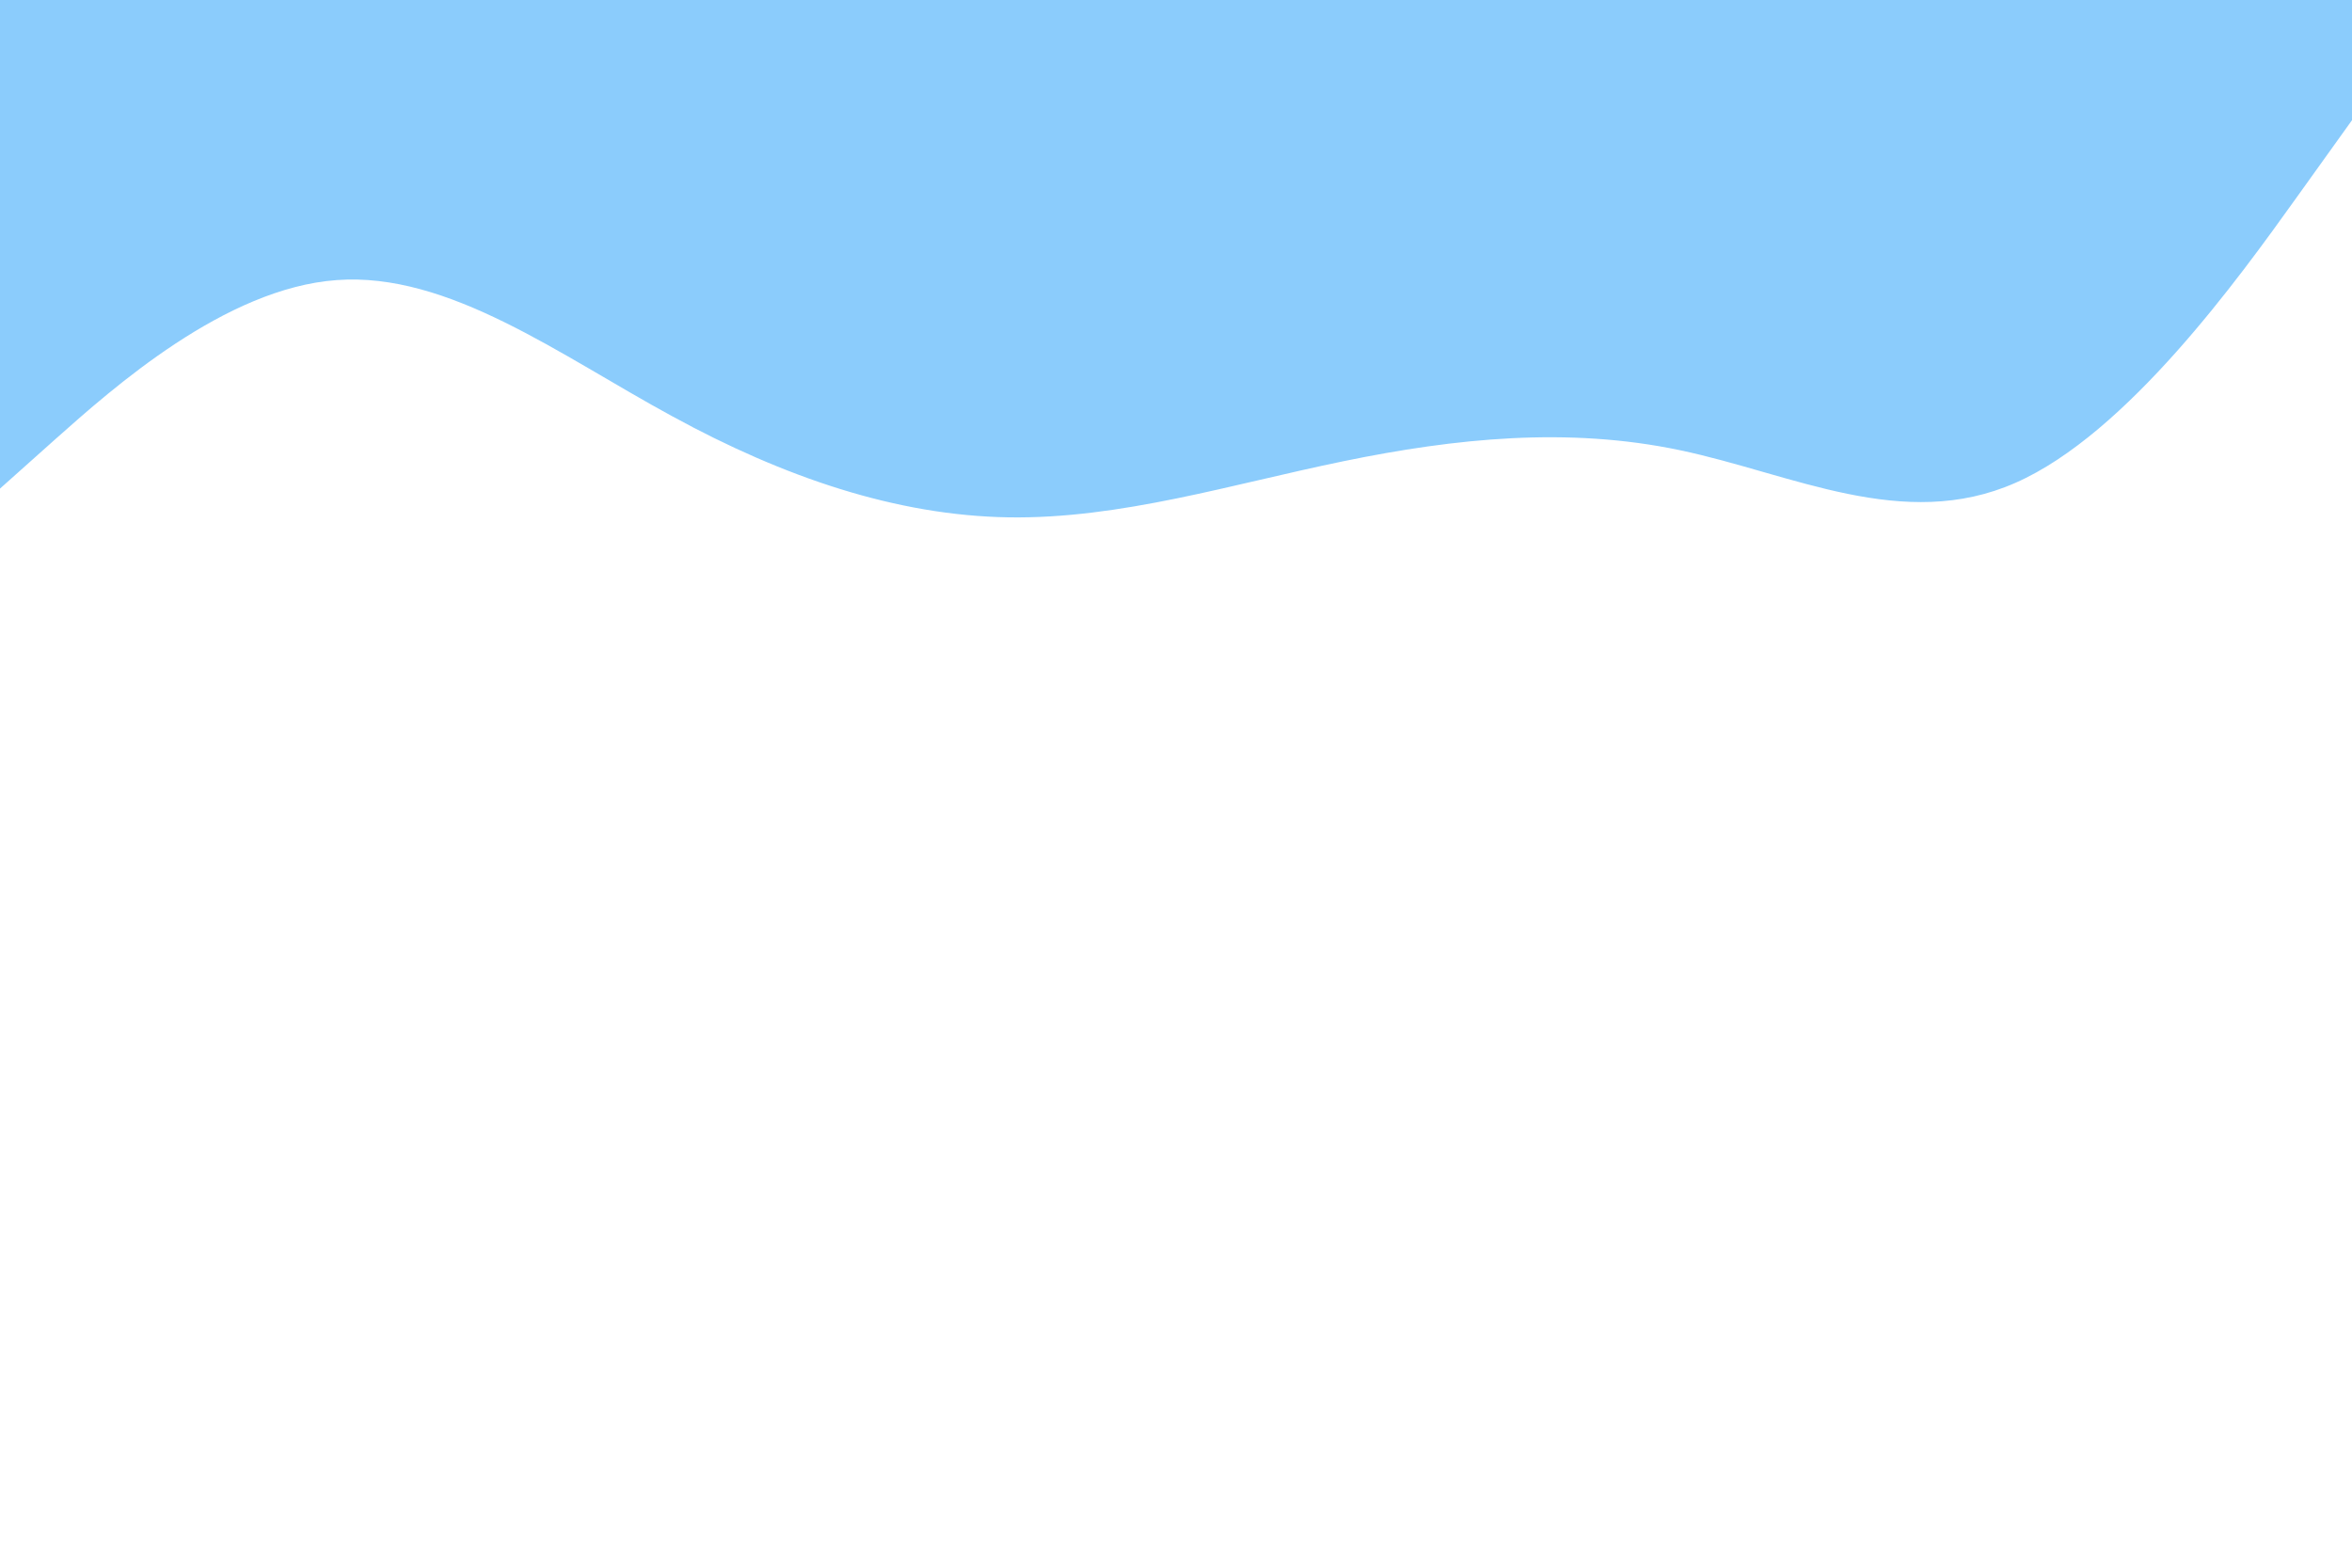 <svg id="visual" viewBox="0 0 900 600" width="900" height="600" xmlns="http://www.w3.org/2000/svg" xmlns:xlink="http://www.w3.org/1999/xlink" version="1.1"><rect x="0" y="0" width="900" height="600" fill="#FFFFFF"></rect><path d="M0 187L21.5 167.8C43 148.7 86 110.3 128.8 107.2C171.7 104 214.3 136 257.2 159.3C300 182.7 343 197.3 385.8 198C428.7 198.7 471.3 185.3 514.2 176.5C557 167.7 600 163.3 642.8 172.3C685.7 181.3 728.3 203.7 771.2 184.8C814 166 857 106 878.5 76L900 46L900 0L878.5 0C857 0 814 0 771.2 0C728.3 0 685.7 0 642.8 0C600 0 557 0 514.2 0C471.3 0 428.7 0 385.8 0C343 0 300 0 257.2 0C214.3 0 171.7 0 128.8 0C86 0 43 0 21.5 0L0 0Z" fill="#8bccfc" stroke-linecap="round" stroke-linejoin="miter"></path></svg>